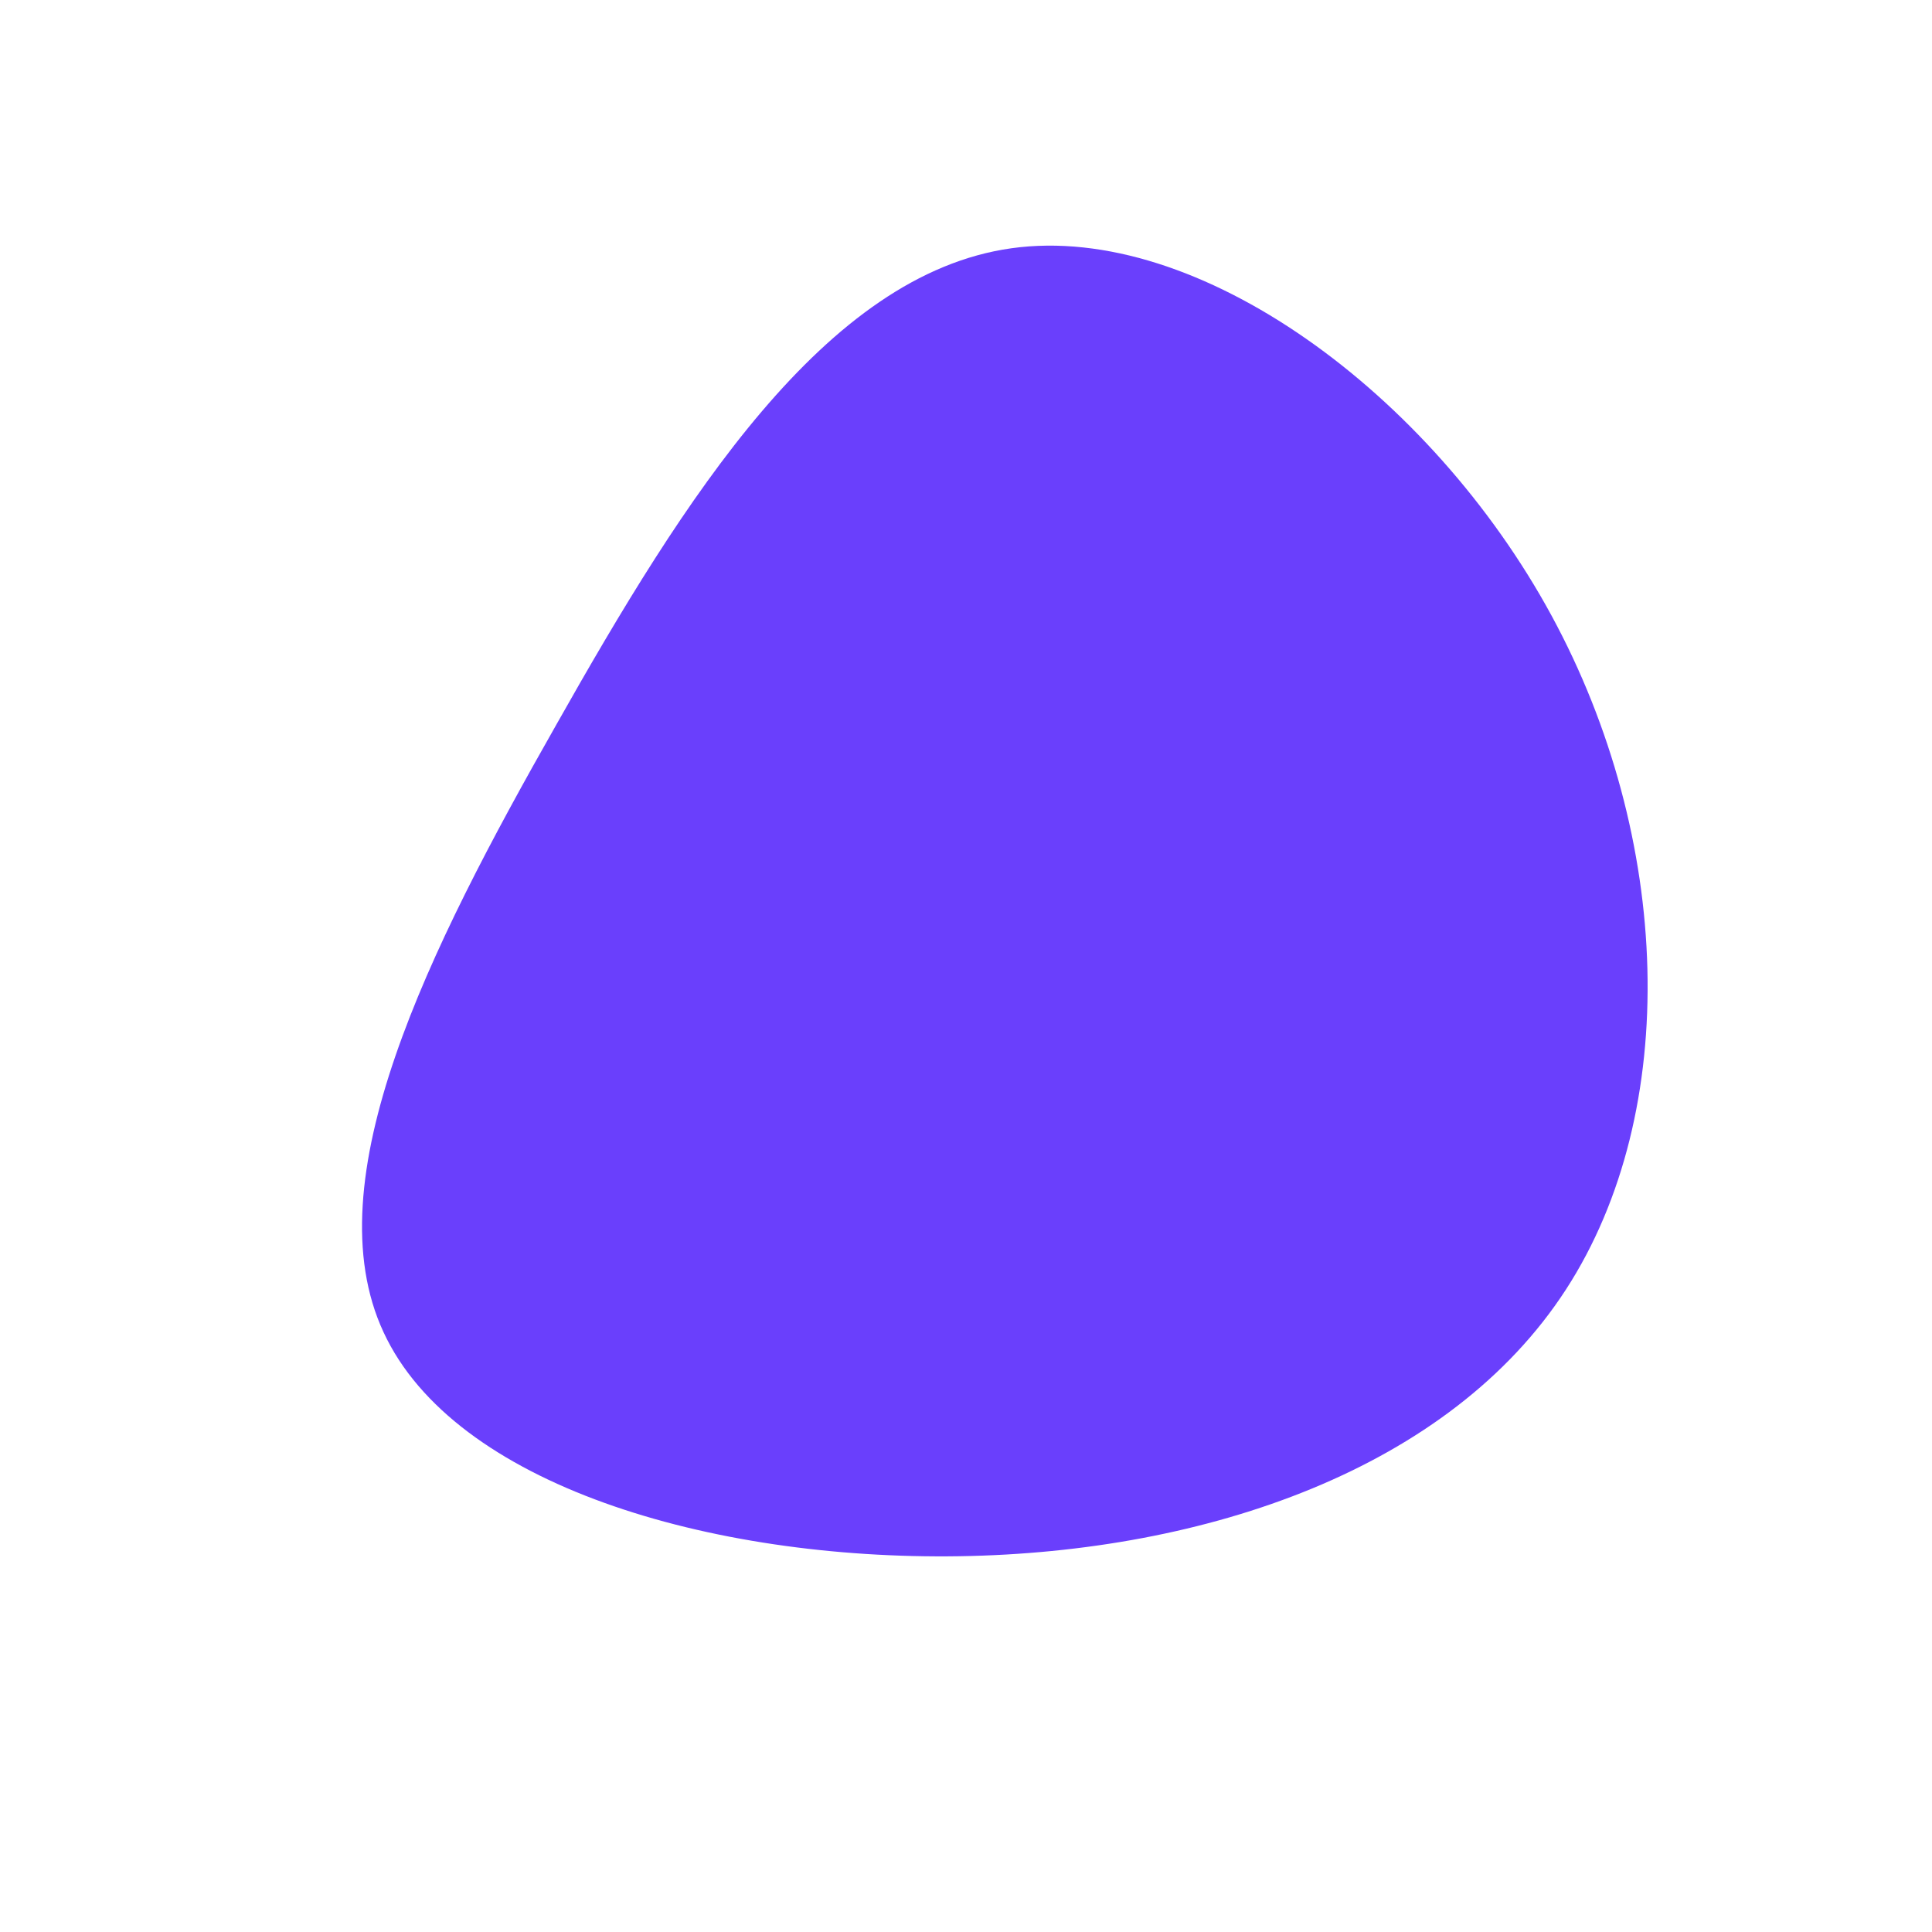 <?xml version="1.0" standalone="no"?>
<svg viewBox="0 0 200 200" xmlns="http://www.w3.org/2000/svg">
  <path fill="#6A3FFC" d="M60.6,-36.3C73.1,-13.3,74.1,15,62.1,33.5C50.1,52,25,60.7,-0.7,61.1C-26.5,61.5,-53,53.7,-60.3,37.9C-67.6,22.2,-55.7,-1.6,-42.4,-25C-29.2,-48.4,-14.6,-71.6,4.7,-74.3C24,-77,48.1,-59.3,60.6,-36.3Z" transform="translate(100 100)" />
</svg>
